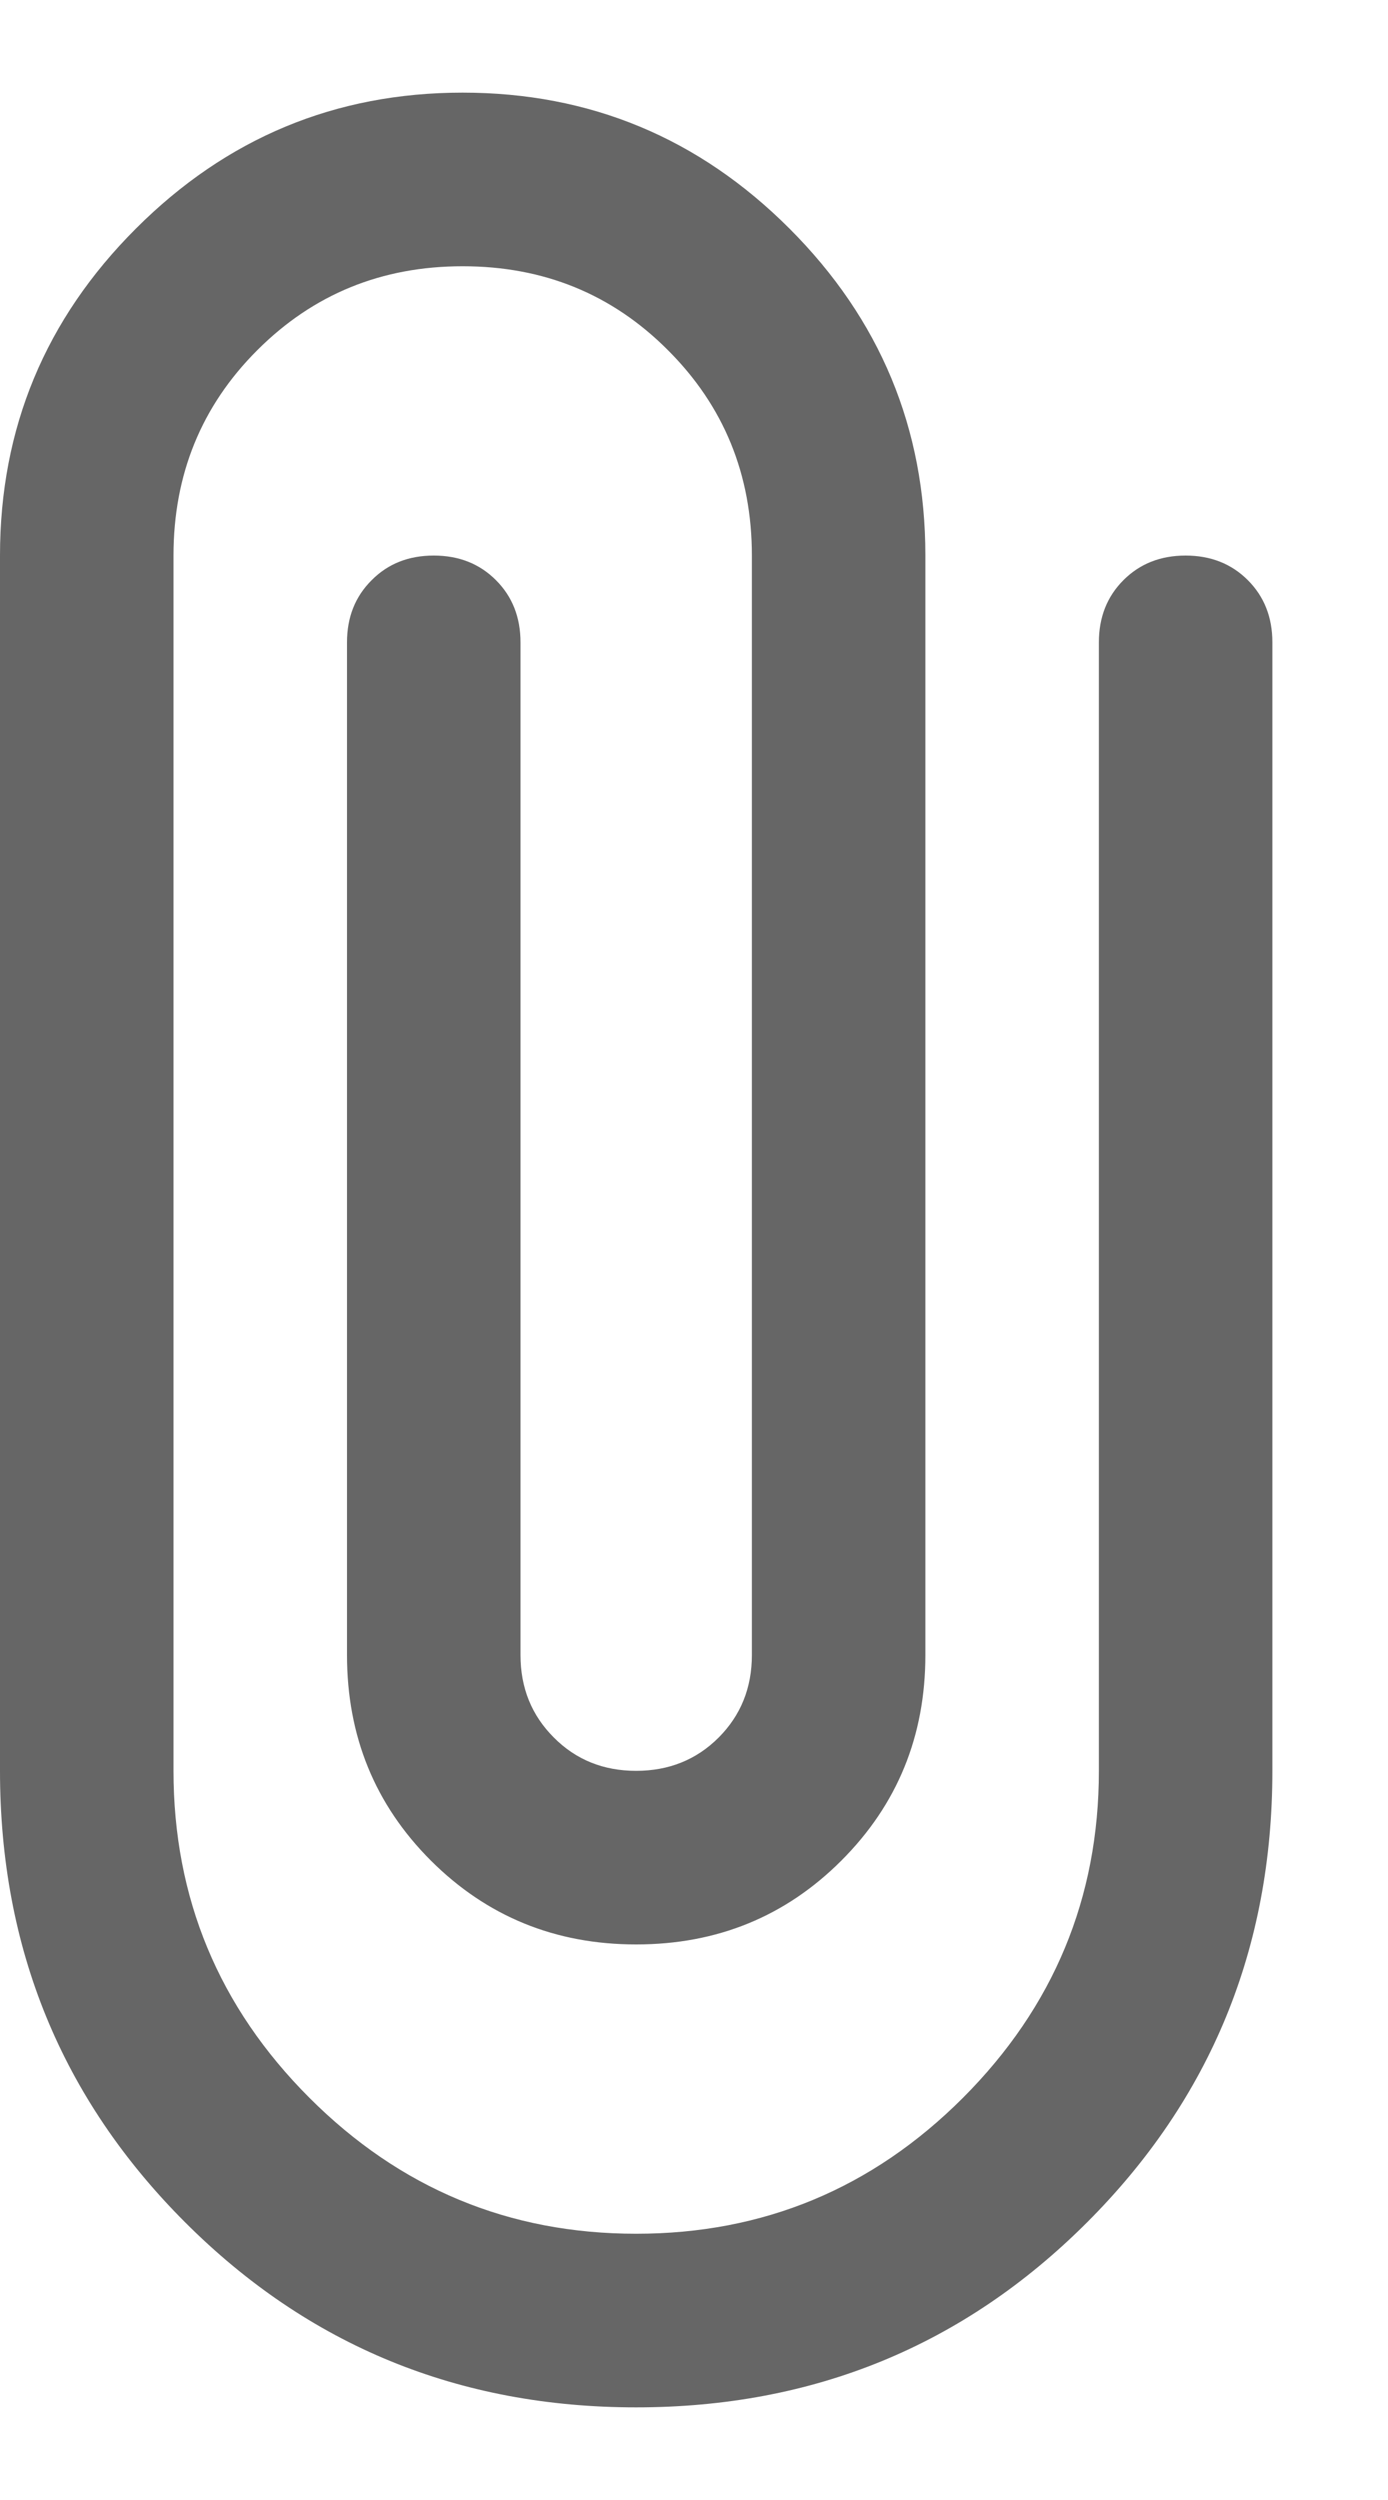 <svg width="10" height="18" viewBox="0 0 10 18" fill="none" xmlns="http://www.w3.org/2000/svg">
<path d="M4.583 17.333C3.306 17.333 2.222 16.889 1.333 16C0.444 15.111 0 14.028 0 12.75V4C0 3.083 0.326 2.298 0.979 1.646C1.632 0.993 2.417 0.667 3.333 0.667C4.25 0.667 5.035 0.993 5.688 1.646C6.34 2.298 6.667 3.083 6.667 4V11.916C6.667 12.5 6.465 12.993 6.062 13.396C5.66 13.798 5.167 14 4.583 14C4 14 3.507 13.798 3.104 13.396C2.701 12.993 2.5 12.5 2.5 11.916V4.625C2.5 4.444 2.559 4.295 2.678 4.177C2.795 4.059 2.944 4 3.125 4C3.306 4 3.455 4.059 3.573 4.177C3.691 4.295 3.75 4.444 3.75 4.625V11.916C3.75 12.153 3.83 12.35 3.99 12.51C4.149 12.67 4.347 12.75 4.583 12.75C4.819 12.75 5.018 12.67 5.178 12.51C5.337 12.35 5.417 12.153 5.417 11.916V4C5.417 3.417 5.215 2.923 4.812 2.521C4.41 2.118 3.917 1.917 3.333 1.917C2.75 1.917 2.257 2.118 1.854 2.521C1.451 2.923 1.25 3.417 1.25 4V12.75C1.25 13.666 1.576 14.451 2.229 15.104C2.882 15.757 3.667 16.083 4.583 16.083C5.5 16.083 6.285 15.757 6.938 15.104C7.59 14.451 7.917 13.666 7.917 12.75V4.625C7.917 4.444 7.976 4.295 8.094 4.177C8.212 4.059 8.361 4 8.542 4C8.722 4 8.872 4.059 8.99 4.177C9.108 4.295 9.167 4.444 9.167 4.625V12.75C9.167 14.028 8.722 15.111 7.833 16C6.944 16.889 5.861 17.333 4.583 17.333Z" fill="#666666"/>
</svg>
